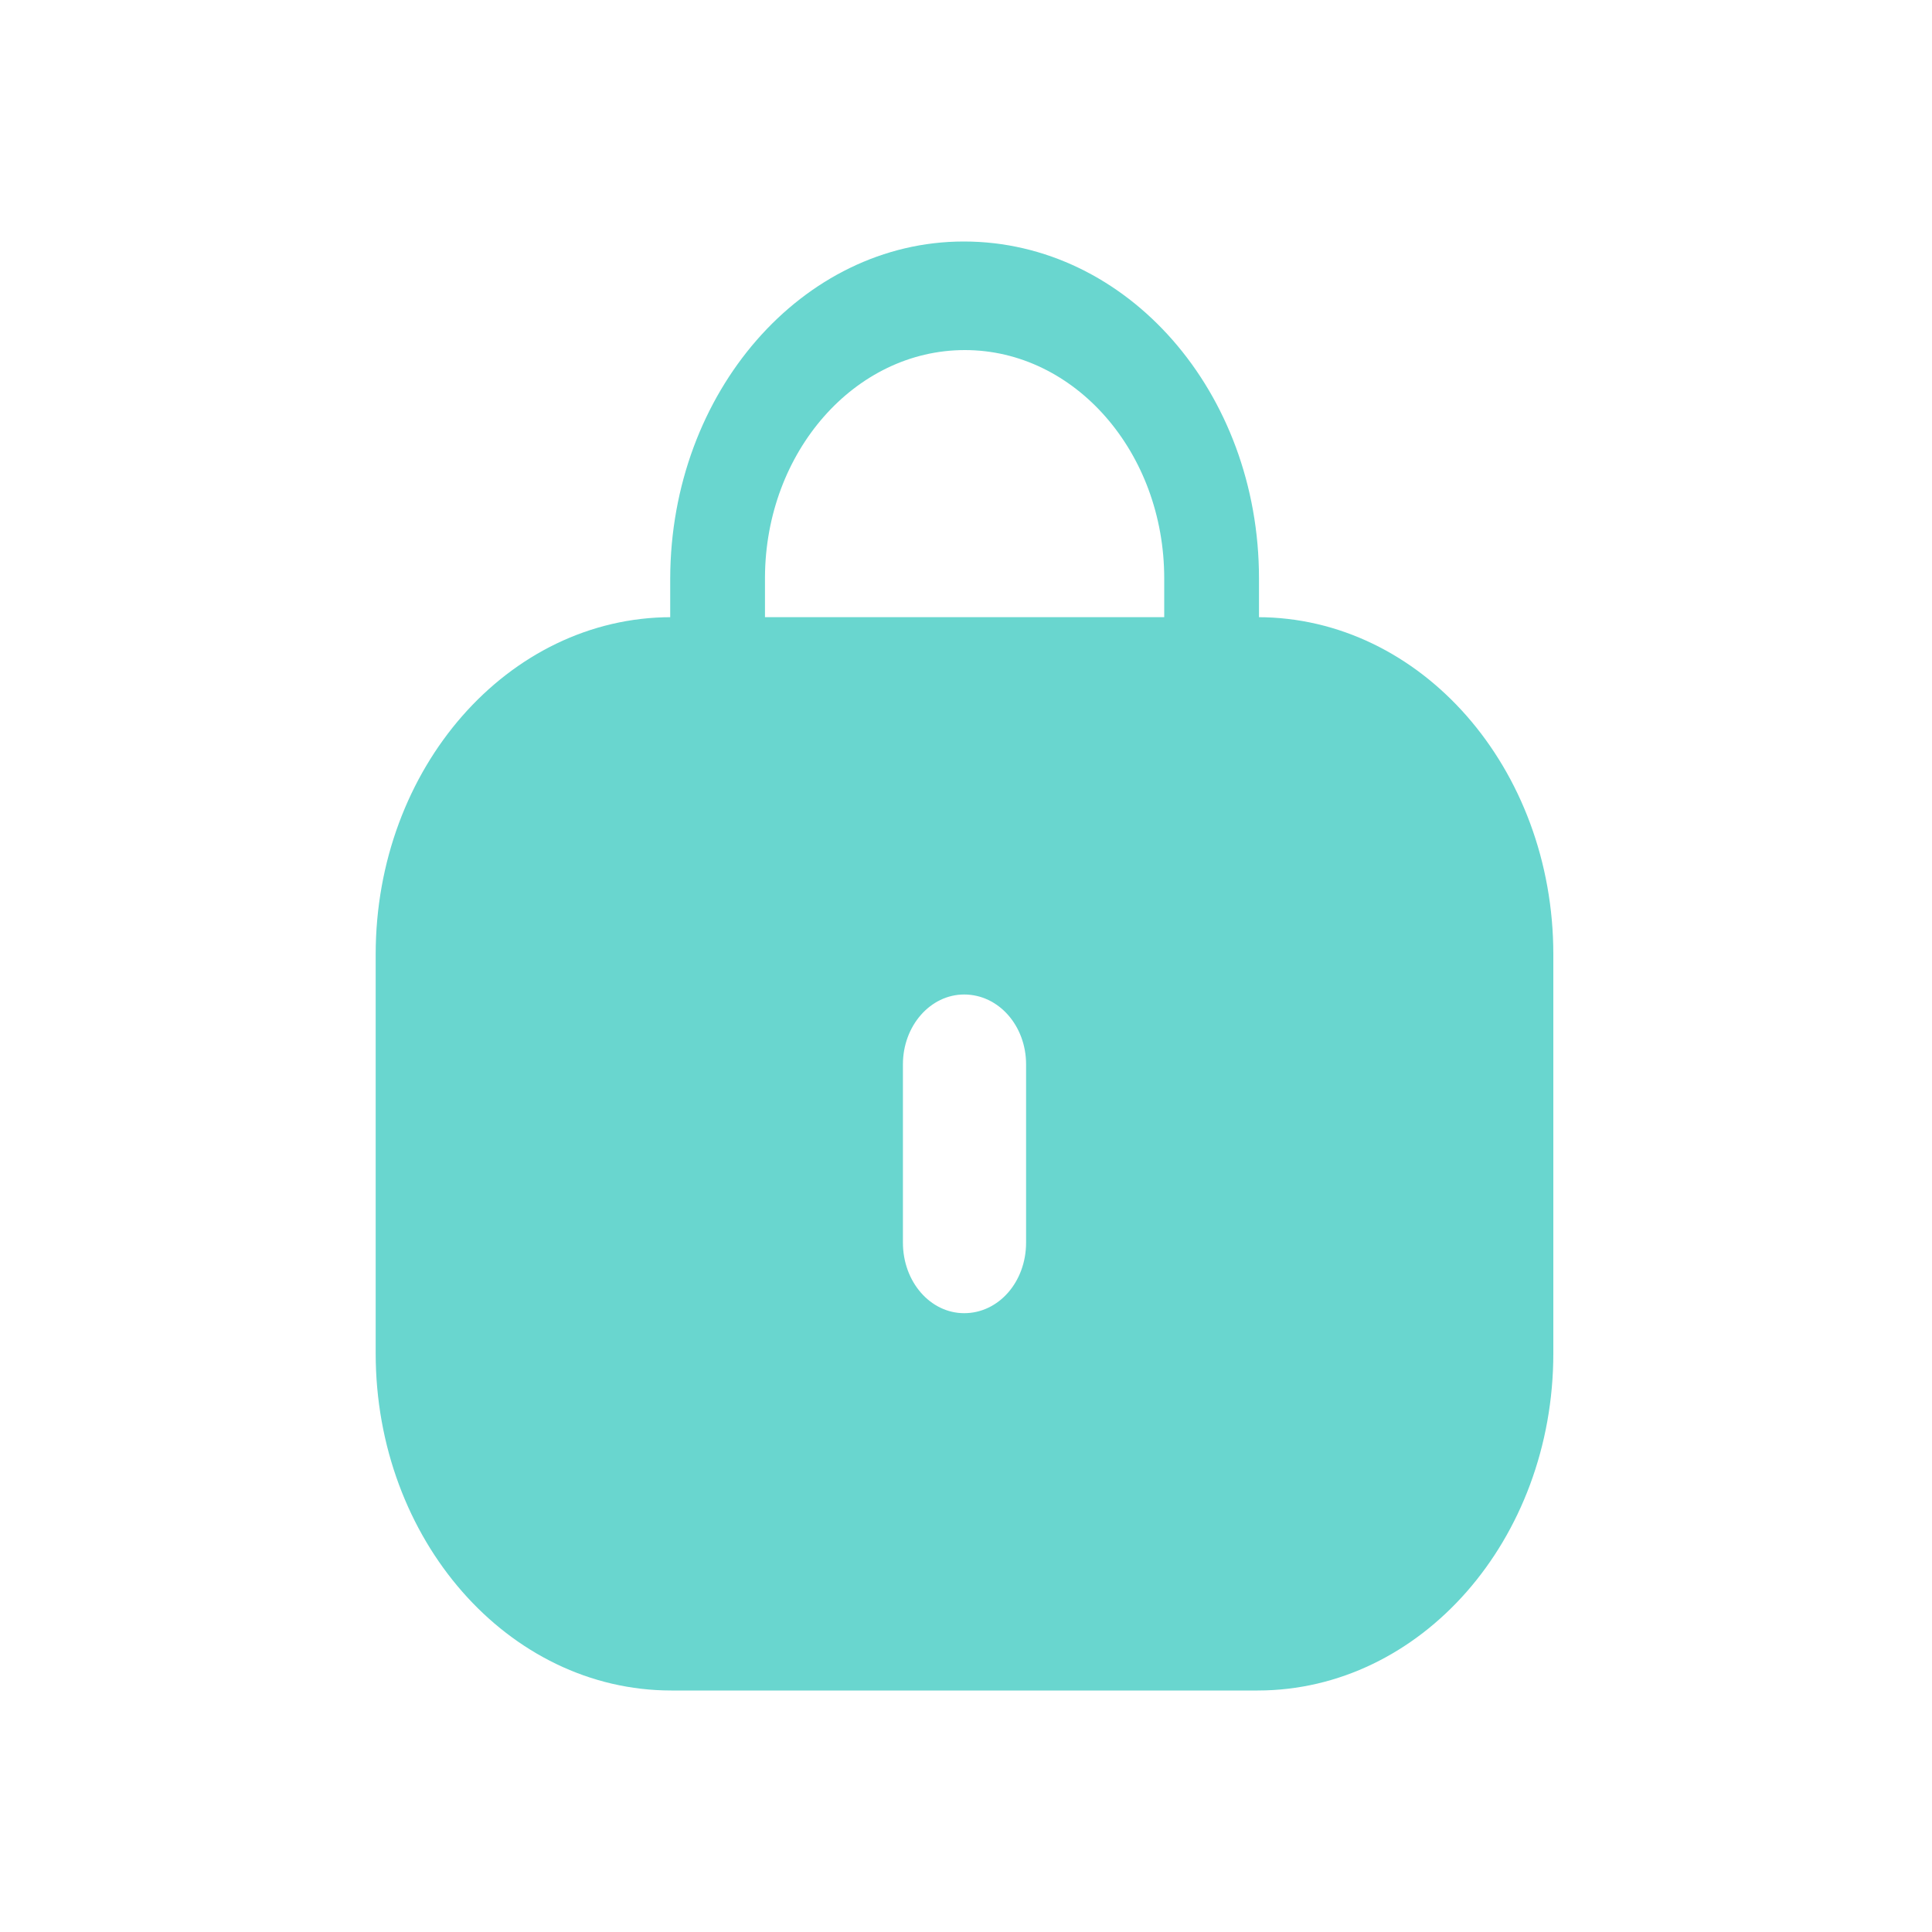 <svg width="20" height="20" viewBox="0 0 20 20" fill="none" xmlns="http://www.w3.org/2000/svg">
<path d="M13.033 5.987V6.938C12.837 6.874 12.629 6.842 12.416 6.842H12.052V5.987C12.052 4.684 11.127 3.624 9.988 3.624C8.85 3.624 7.925 4.677 7.919 5.975V6.842H7.56C7.341 6.842 7.134 6.874 6.938 6.944V5.987C6.943 4.061 8.306 2.5 9.977 2.5C11.67 2.5 13.033 4.061 13.033 5.987Z" fill="#69D6CF"/>
<path d="M13.018 6.389C14.709 6.389 16.08 7.952 16.08 9.88V14.009C16.08 15.937 14.709 17.5 13.018 17.5H6.95C5.26 17.5 3.889 15.937 3.889 14.009V9.88C3.889 7.952 5.26 6.389 6.95 6.389H13.018ZM9.981 10.295C9.631 10.295 9.347 10.619 9.347 11.018V12.863C9.347 13.27 9.631 13.594 9.981 13.594C10.338 13.594 10.622 13.27 10.622 12.863V11.018C10.622 10.619 10.338 10.295 9.981 10.295Z" fill="#69D6CF"/>
</svg>
